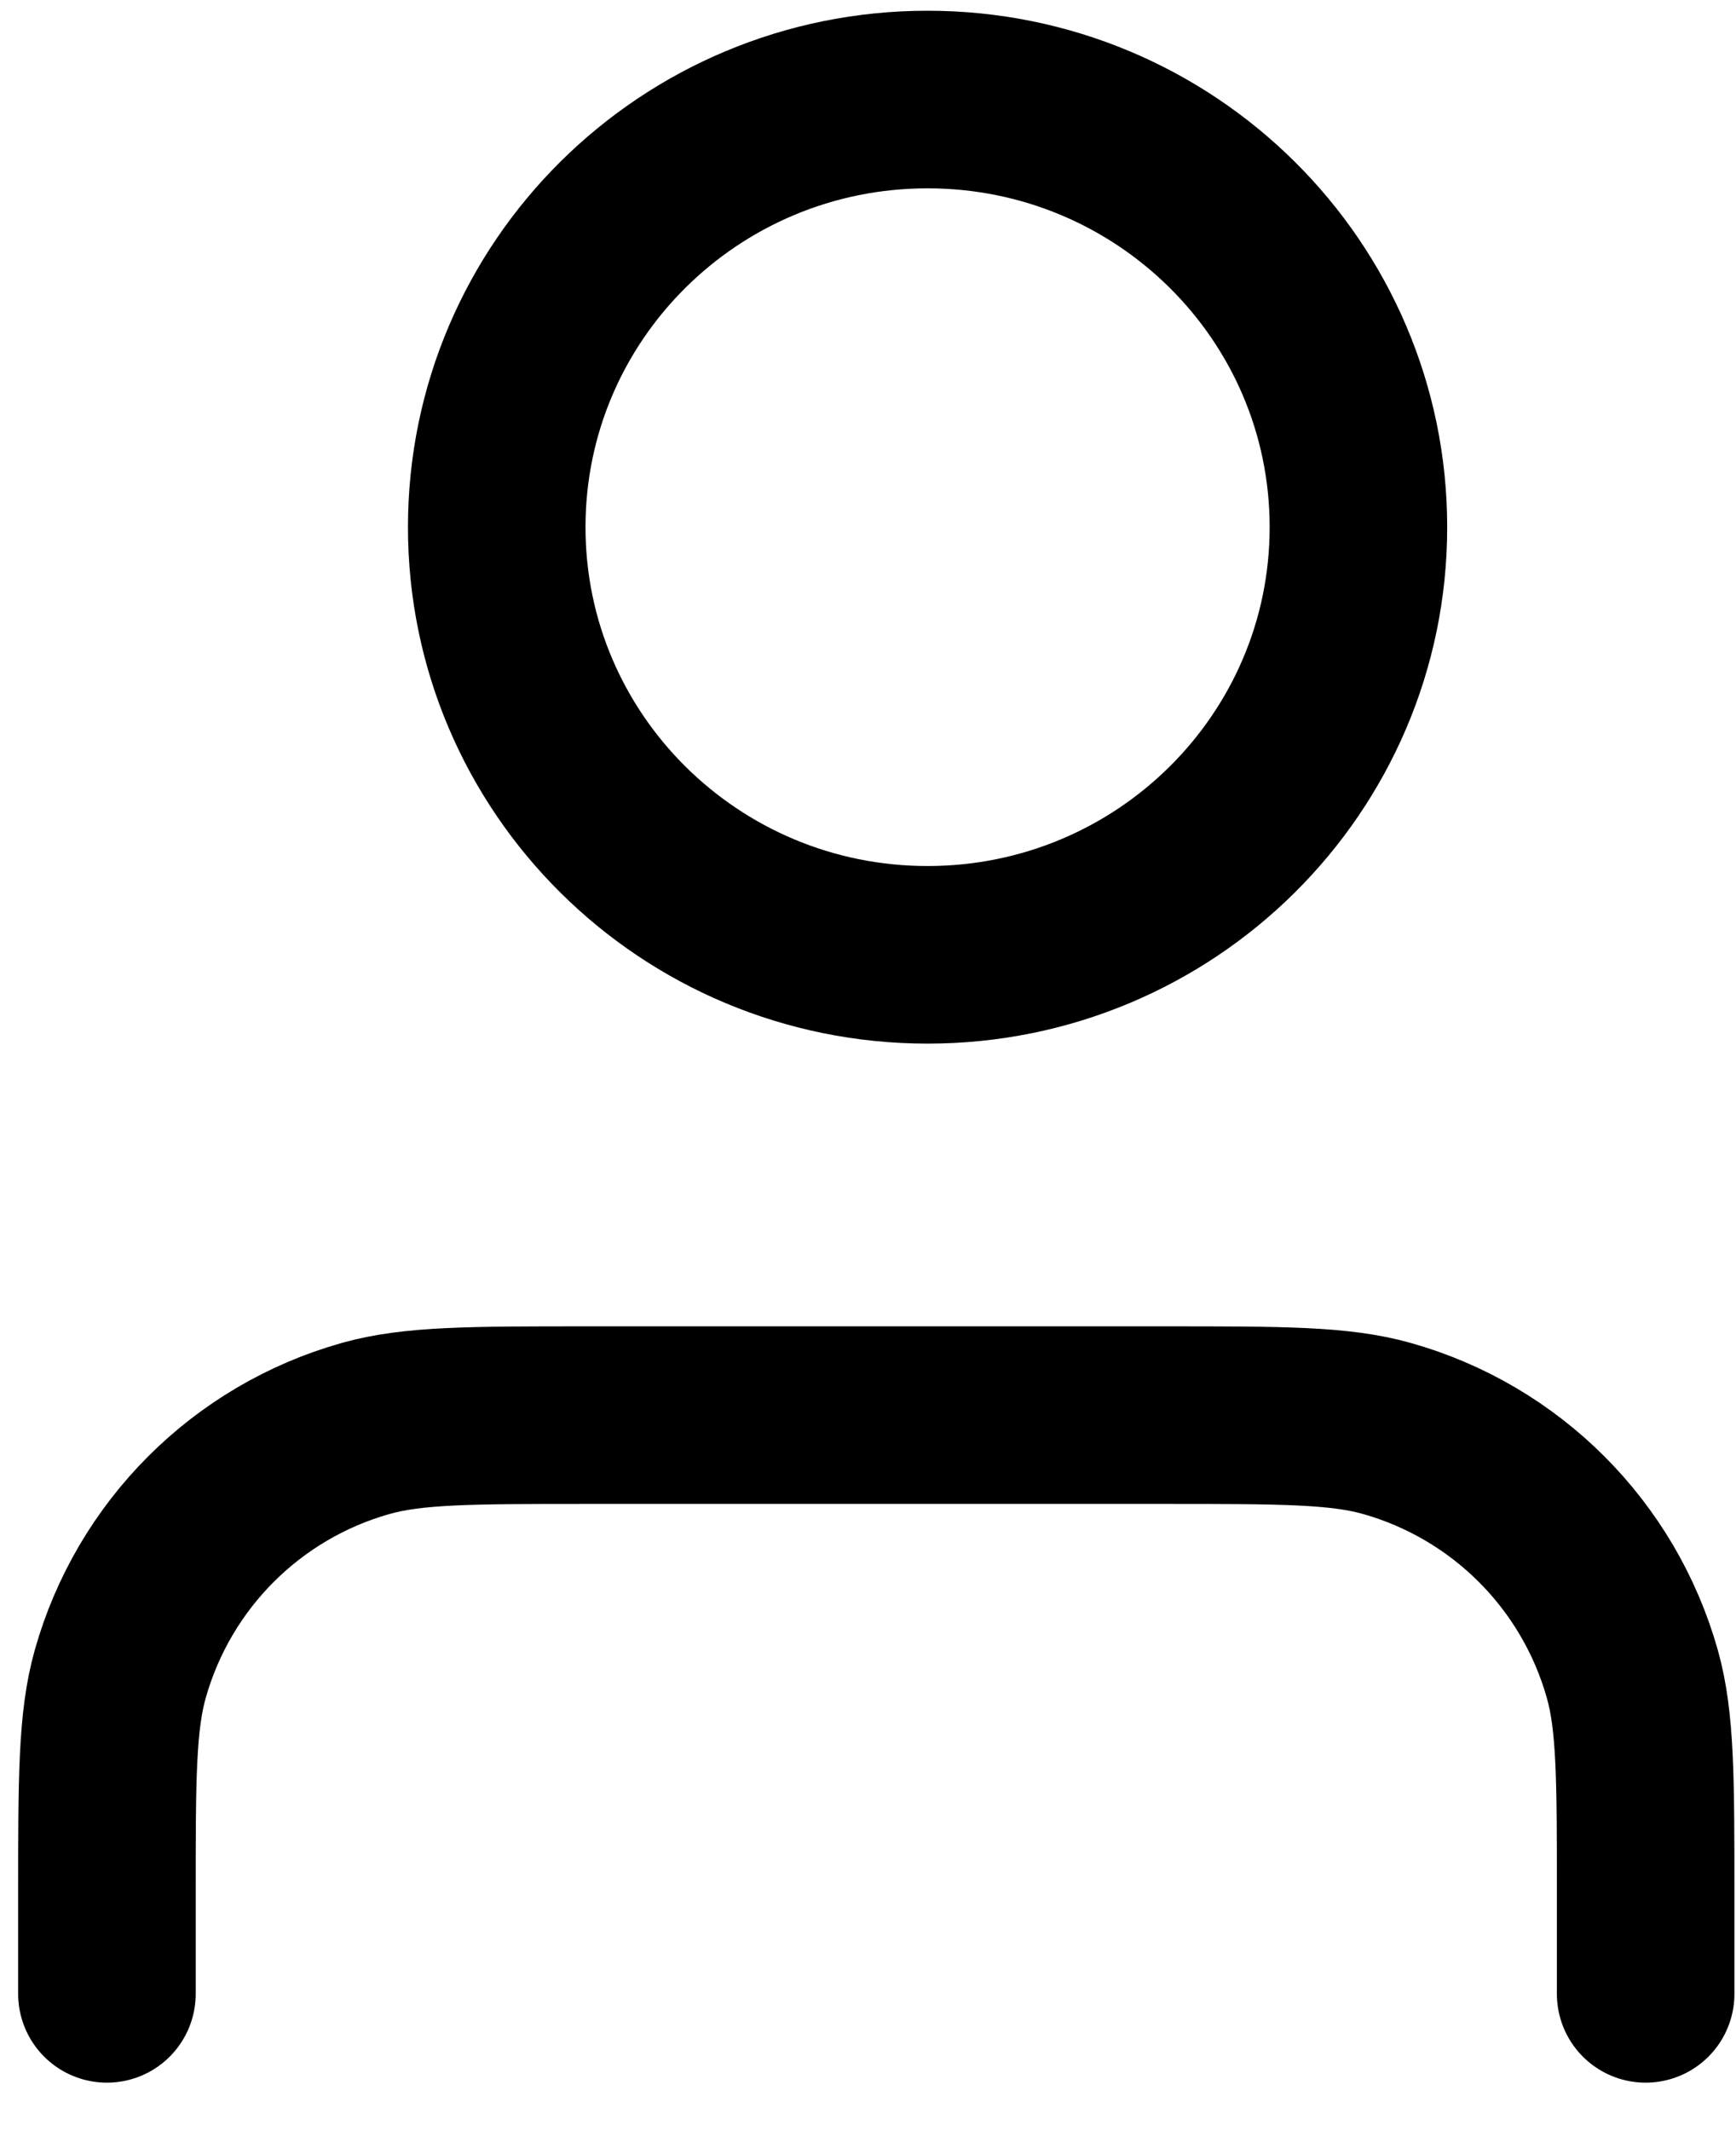 <svg width="22" height="27" viewBox="0 0 22 27" fill="none" xmlns="http://www.w3.org/2000/svg">
<path d="M20.855 25.261L20.855 24.004C20.855 22.539 20.855 21.807 20.686 21.208C20.261 19.701 19.083 18.523 17.576 18.098C16.977 17.929 16.245 17.929 14.78 17.929H7.43C5.965 17.929 5.232 17.929 4.633 18.098C3.126 18.523 1.949 19.701 1.524 21.208C1.355 21.807 1.355 22.539 1.355 24.004L1.355 25.261M17.215 6.679C17.215 9.671 14.77 12.097 11.755 12.097C8.739 12.097 6.295 9.671 6.295 6.679C6.295 3.686 8.739 1.261 11.755 1.261C14.77 1.261 17.215 3.686 17.215 6.679Z" stroke="black" stroke-width="2.25" stroke-linecap="round" stroke-linejoin="round"/>
</svg>
